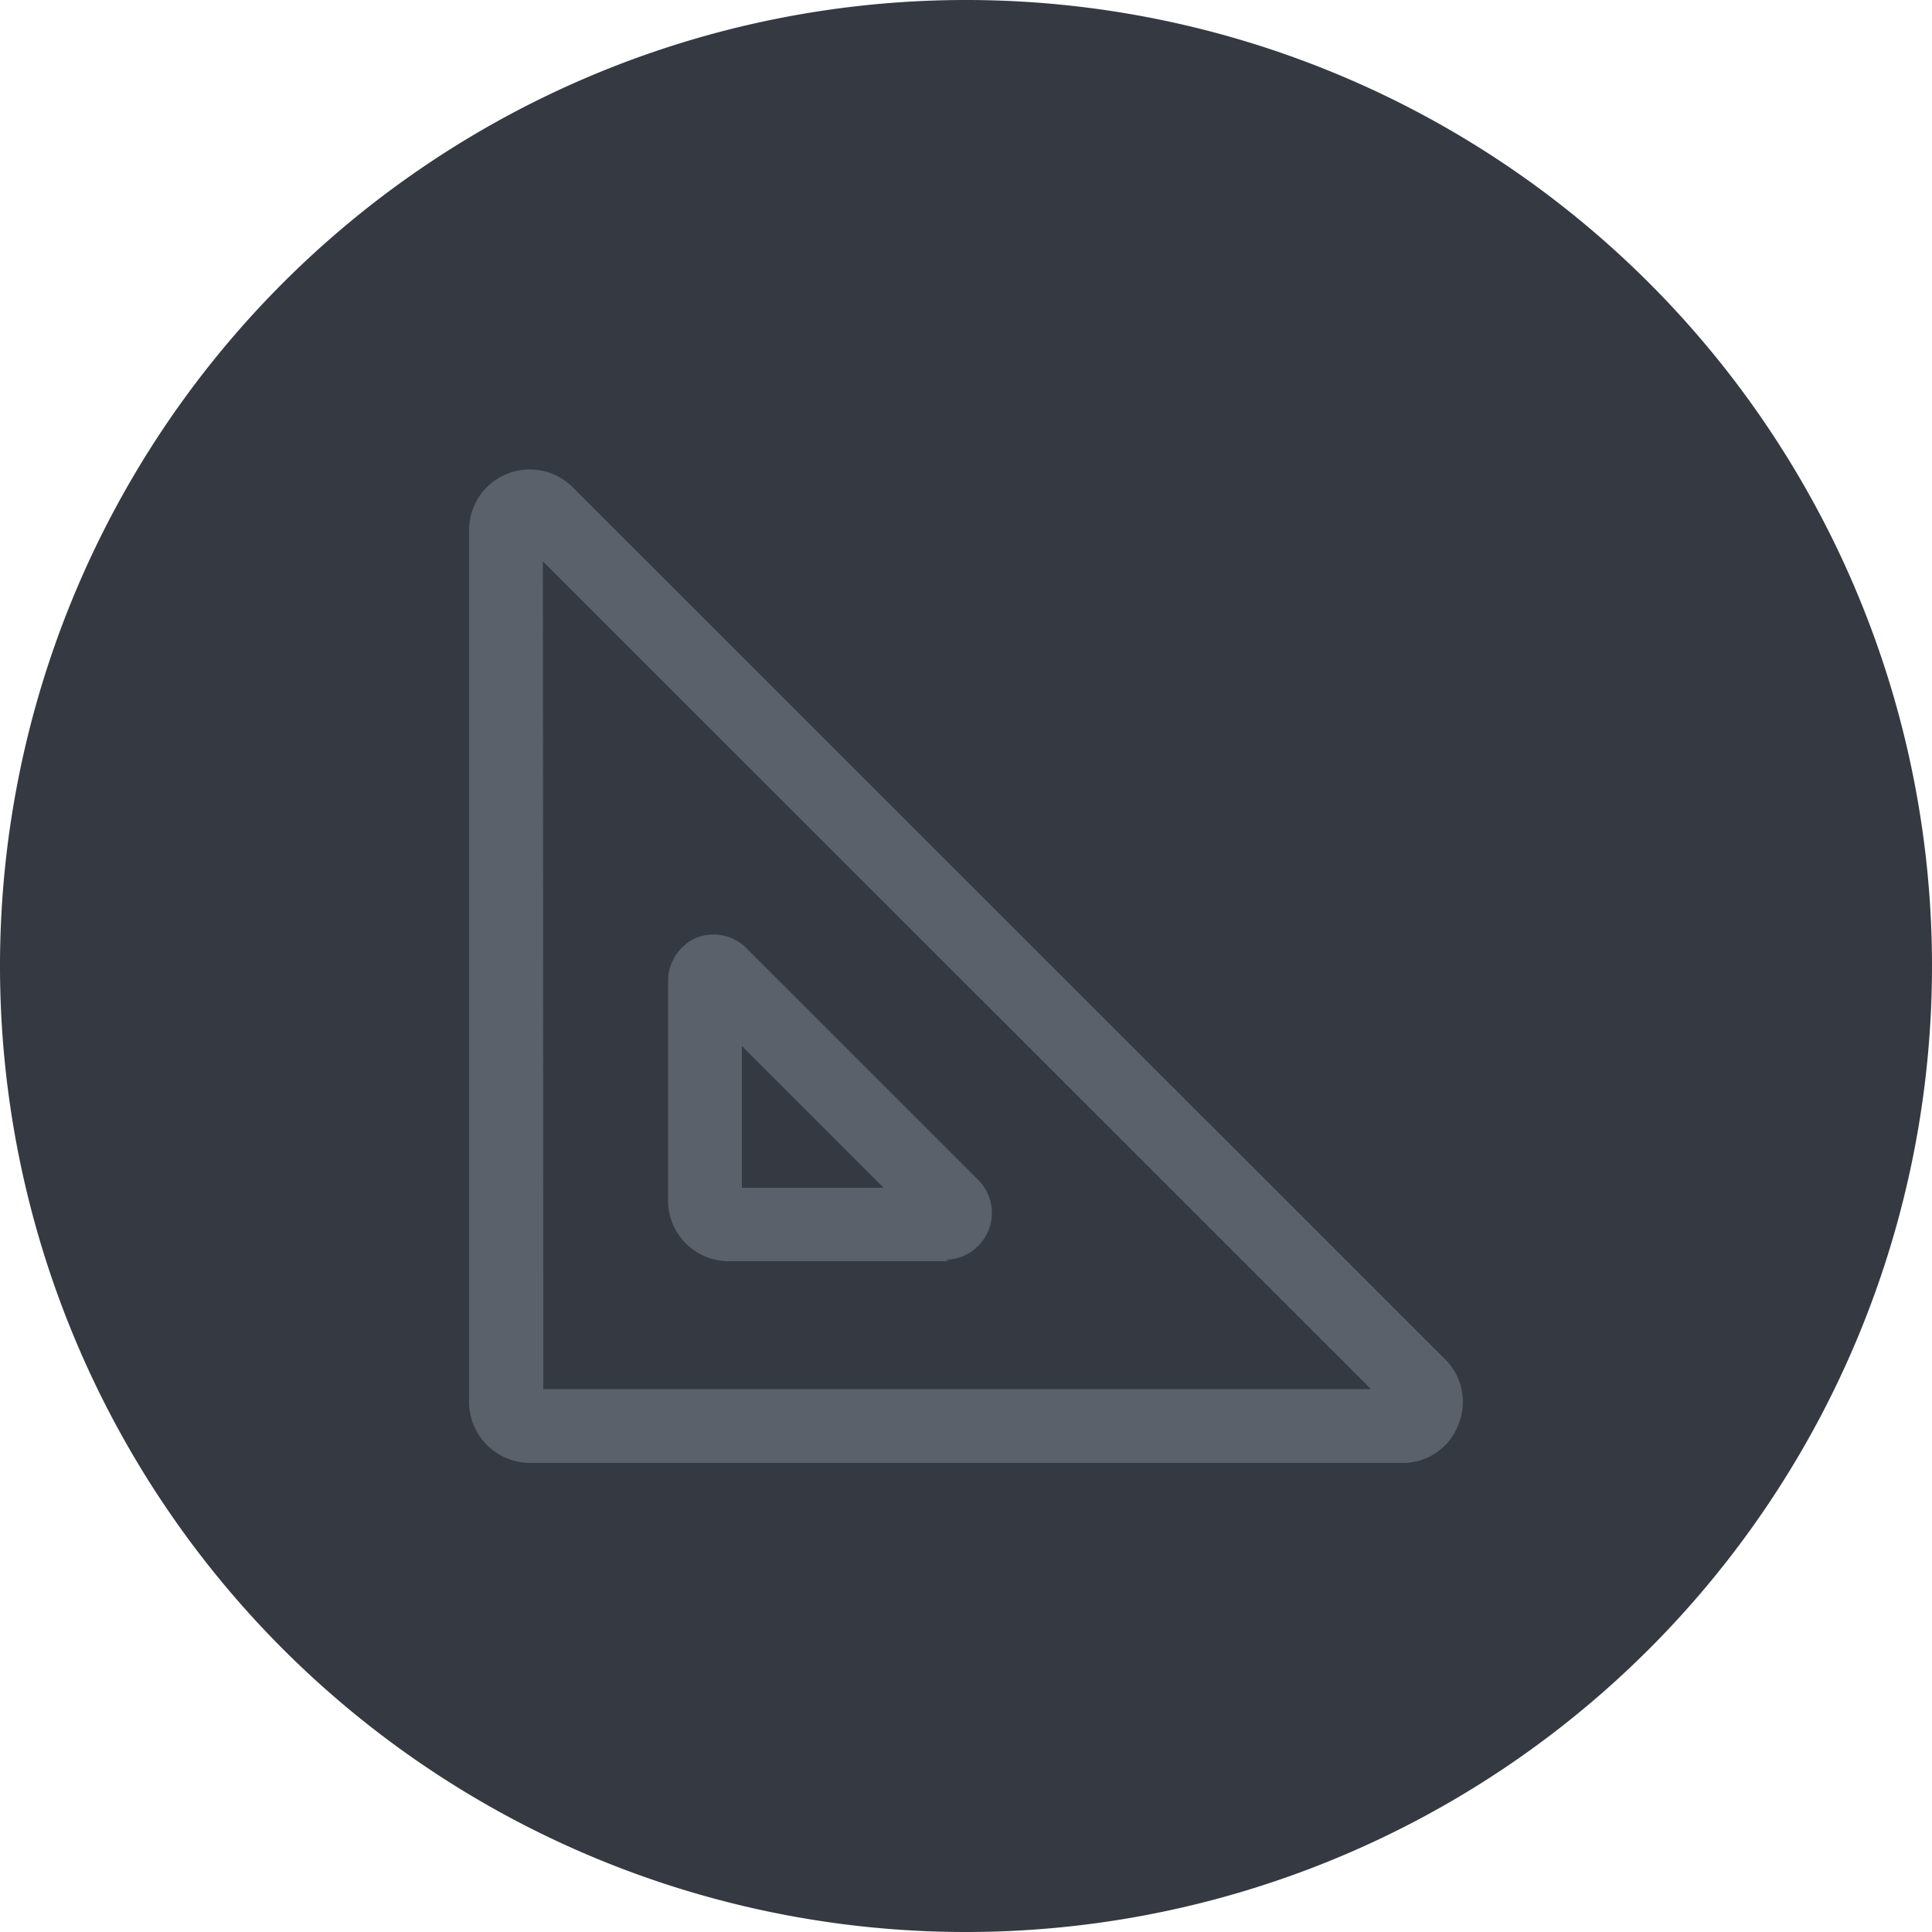 <svg xmlns="http://www.w3.org/2000/svg" viewBox="0 0 50 50"><defs><style>.cls-1{fill:#353942;}.cls-2{fill:#5b616b;}</style></defs><g id="Layer_2" data-name="Layer 2"><g id="Layer_151" data-name="Layer 151"><g id="PolyRuler"><path class="cls-1" d="M25,50A25,25,0,1,1,50,25,25,25,0,0,1,25,50Z"/><path class="cls-2" d="M36.29,37.86H13.71a1.58,1.58,0,0,1-1.57-1.58V13.72a1.57,1.57,0,0,1,2.7-1.09L37.39,35.17a1.55,1.55,0,0,1,.34,1.73A1.53,1.53,0,0,1,36.29,37.86Zm-.23-1.33Zm-22-.58H35.48L14.05,14.53Zm-.58-22h0ZM24.55,32.64H18.87a1.57,1.57,0,0,1-1.58-1.57V25.4A1.22,1.22,0,0,1,18,24.28a1.2,1.2,0,0,1,1.32.26l6,6a1.21,1.21,0,0,1-.85,2.06Zm-5.35-1.9h3.67L19.2,27.07Z"/></g></g></g></svg>